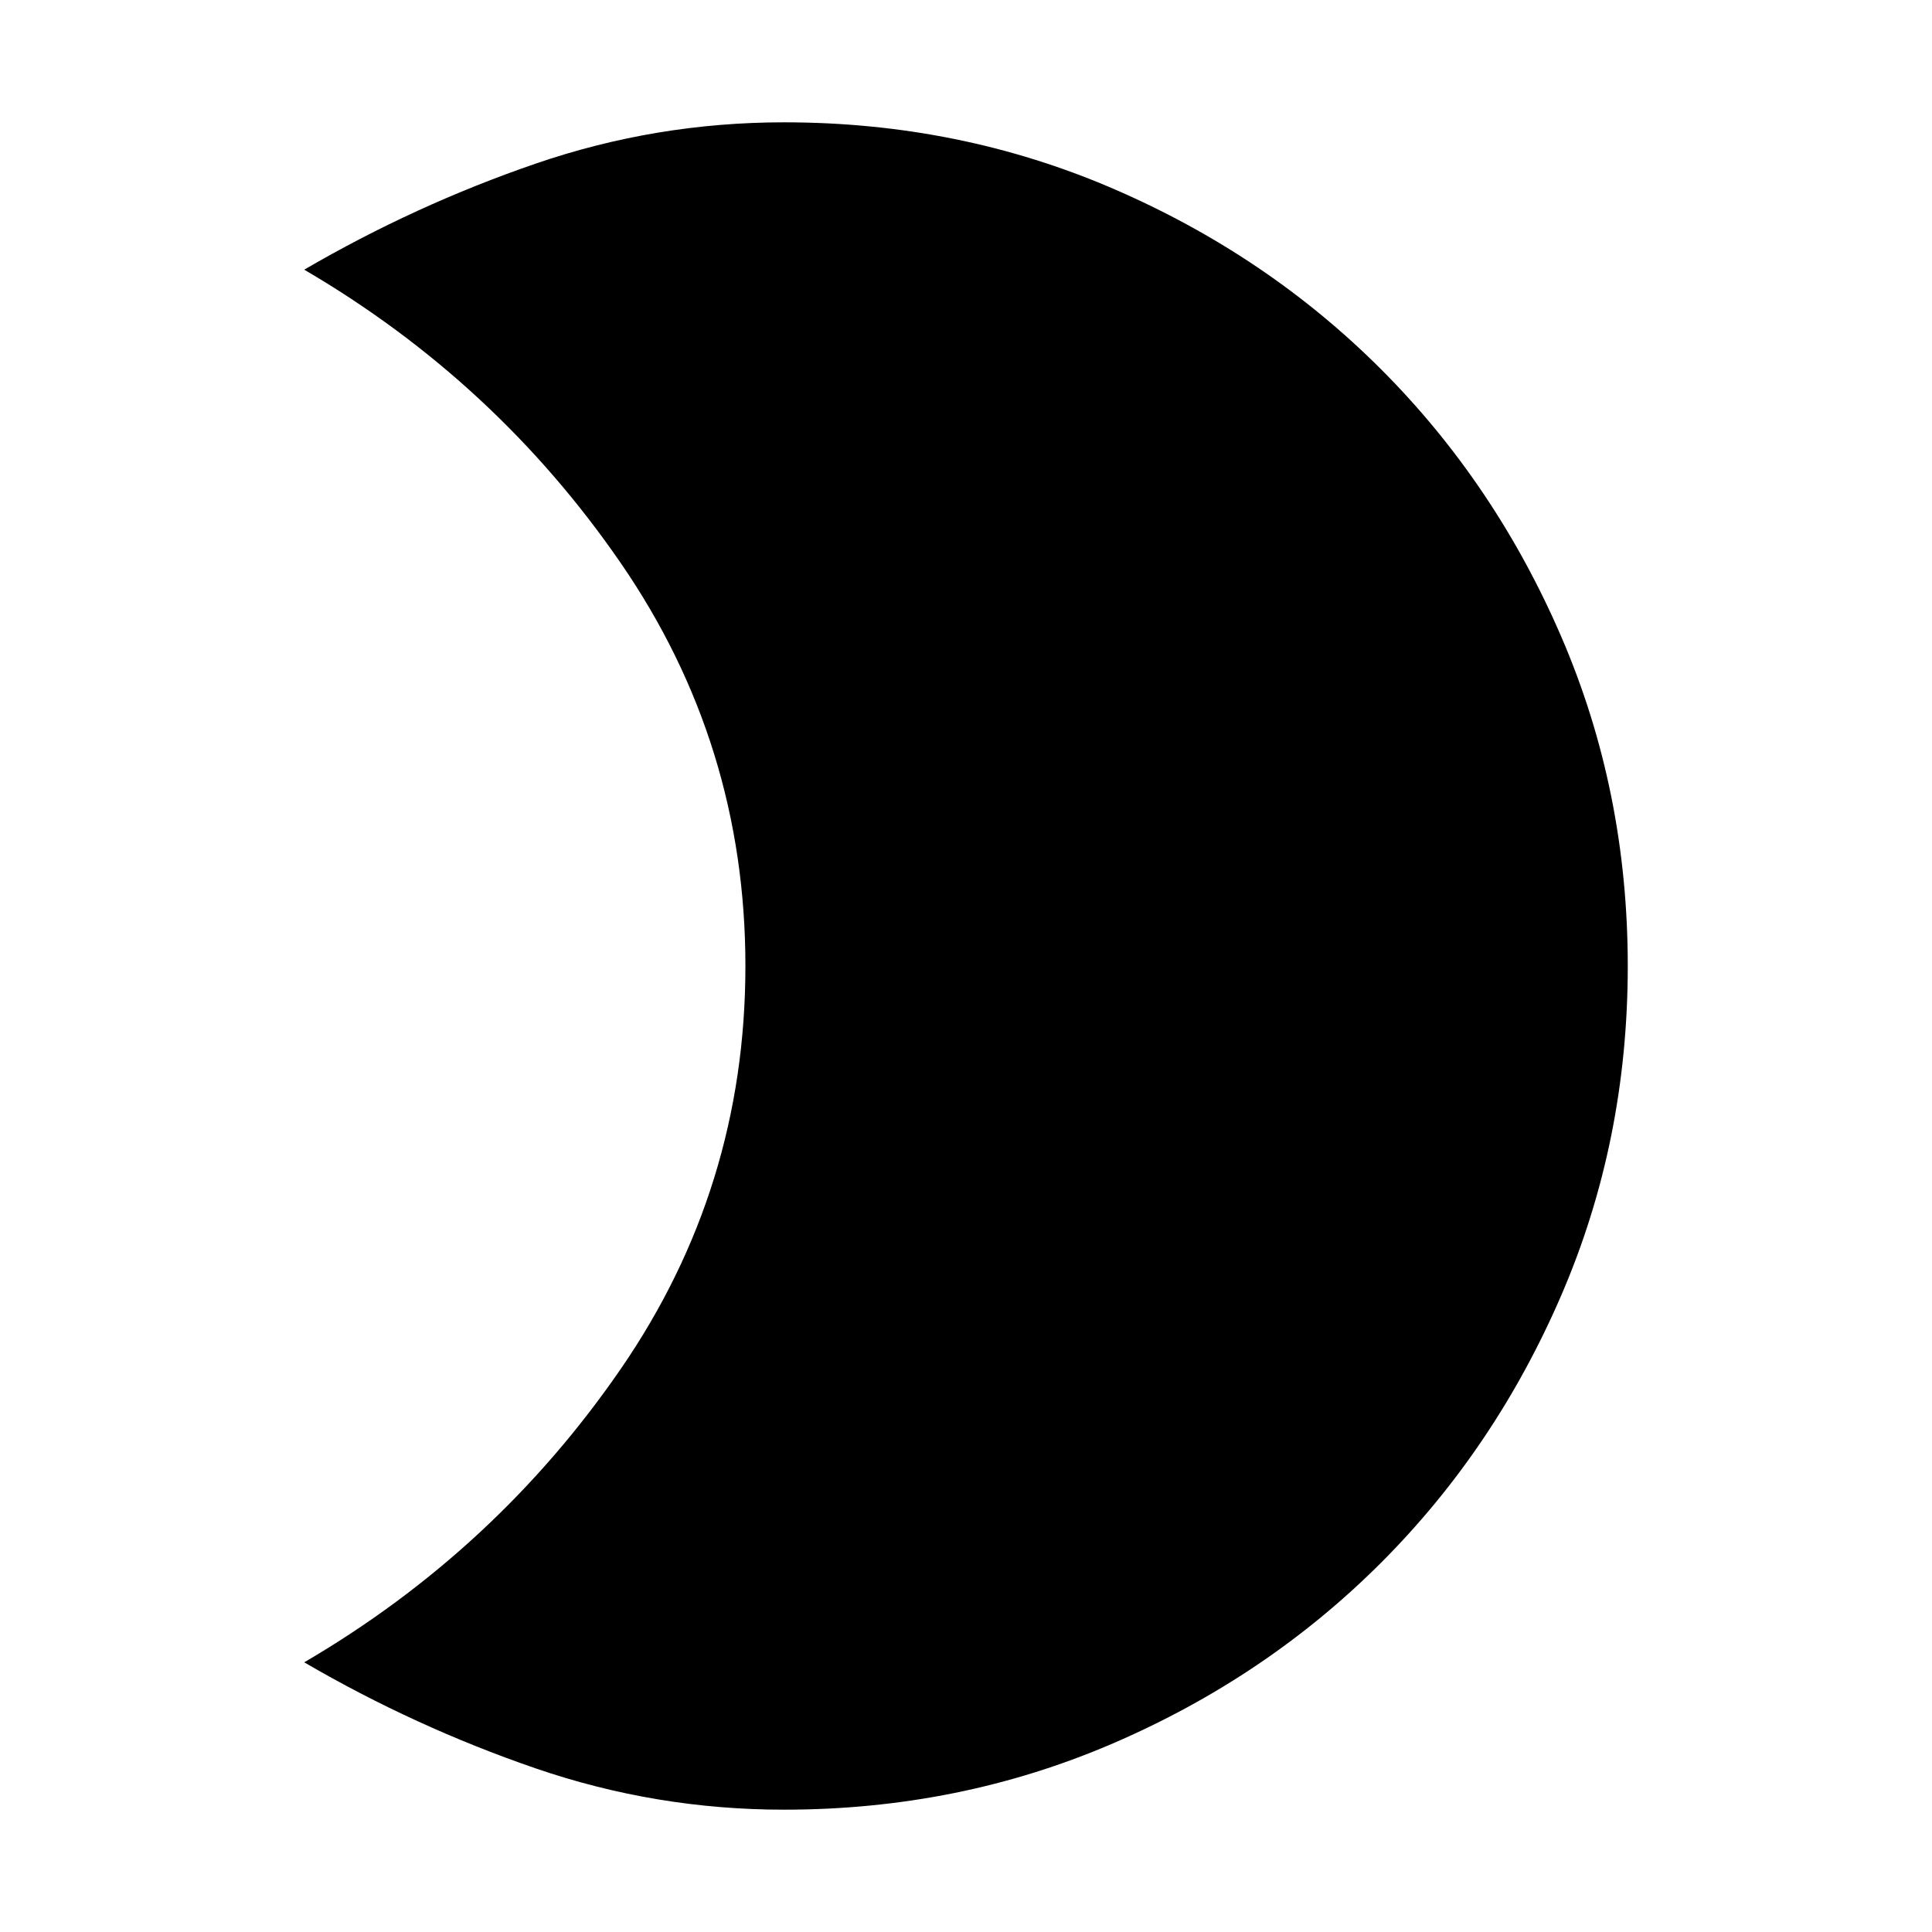 <svg xmlns="http://www.w3.org/2000/svg" height="24" viewBox="0 -960 960 960" width="24"><path d="M389.61-899.22q86.96 0 163.35 32.91 76.39 32.92 133.22 89.74 56.82 56.83 89.73 133.22 32.92 76.39 32.92 163.35t-32.92 163.35Q743-240.26 686.18-183.43q-56.83 56.82-133.22 89.74-76.39 32.91-163.35 32.91-63.74 0-123.57-20.57-59.82-20.56-114.87-52.65 95.26-55.7 157.24-145.72 61.98-90.02 61.98-200.28t-61.98-200.28Q246.43-770.3 151.17-826q55.05-32.09 114.87-52.65 59.83-20.57 123.57-20.57Z"/></svg>